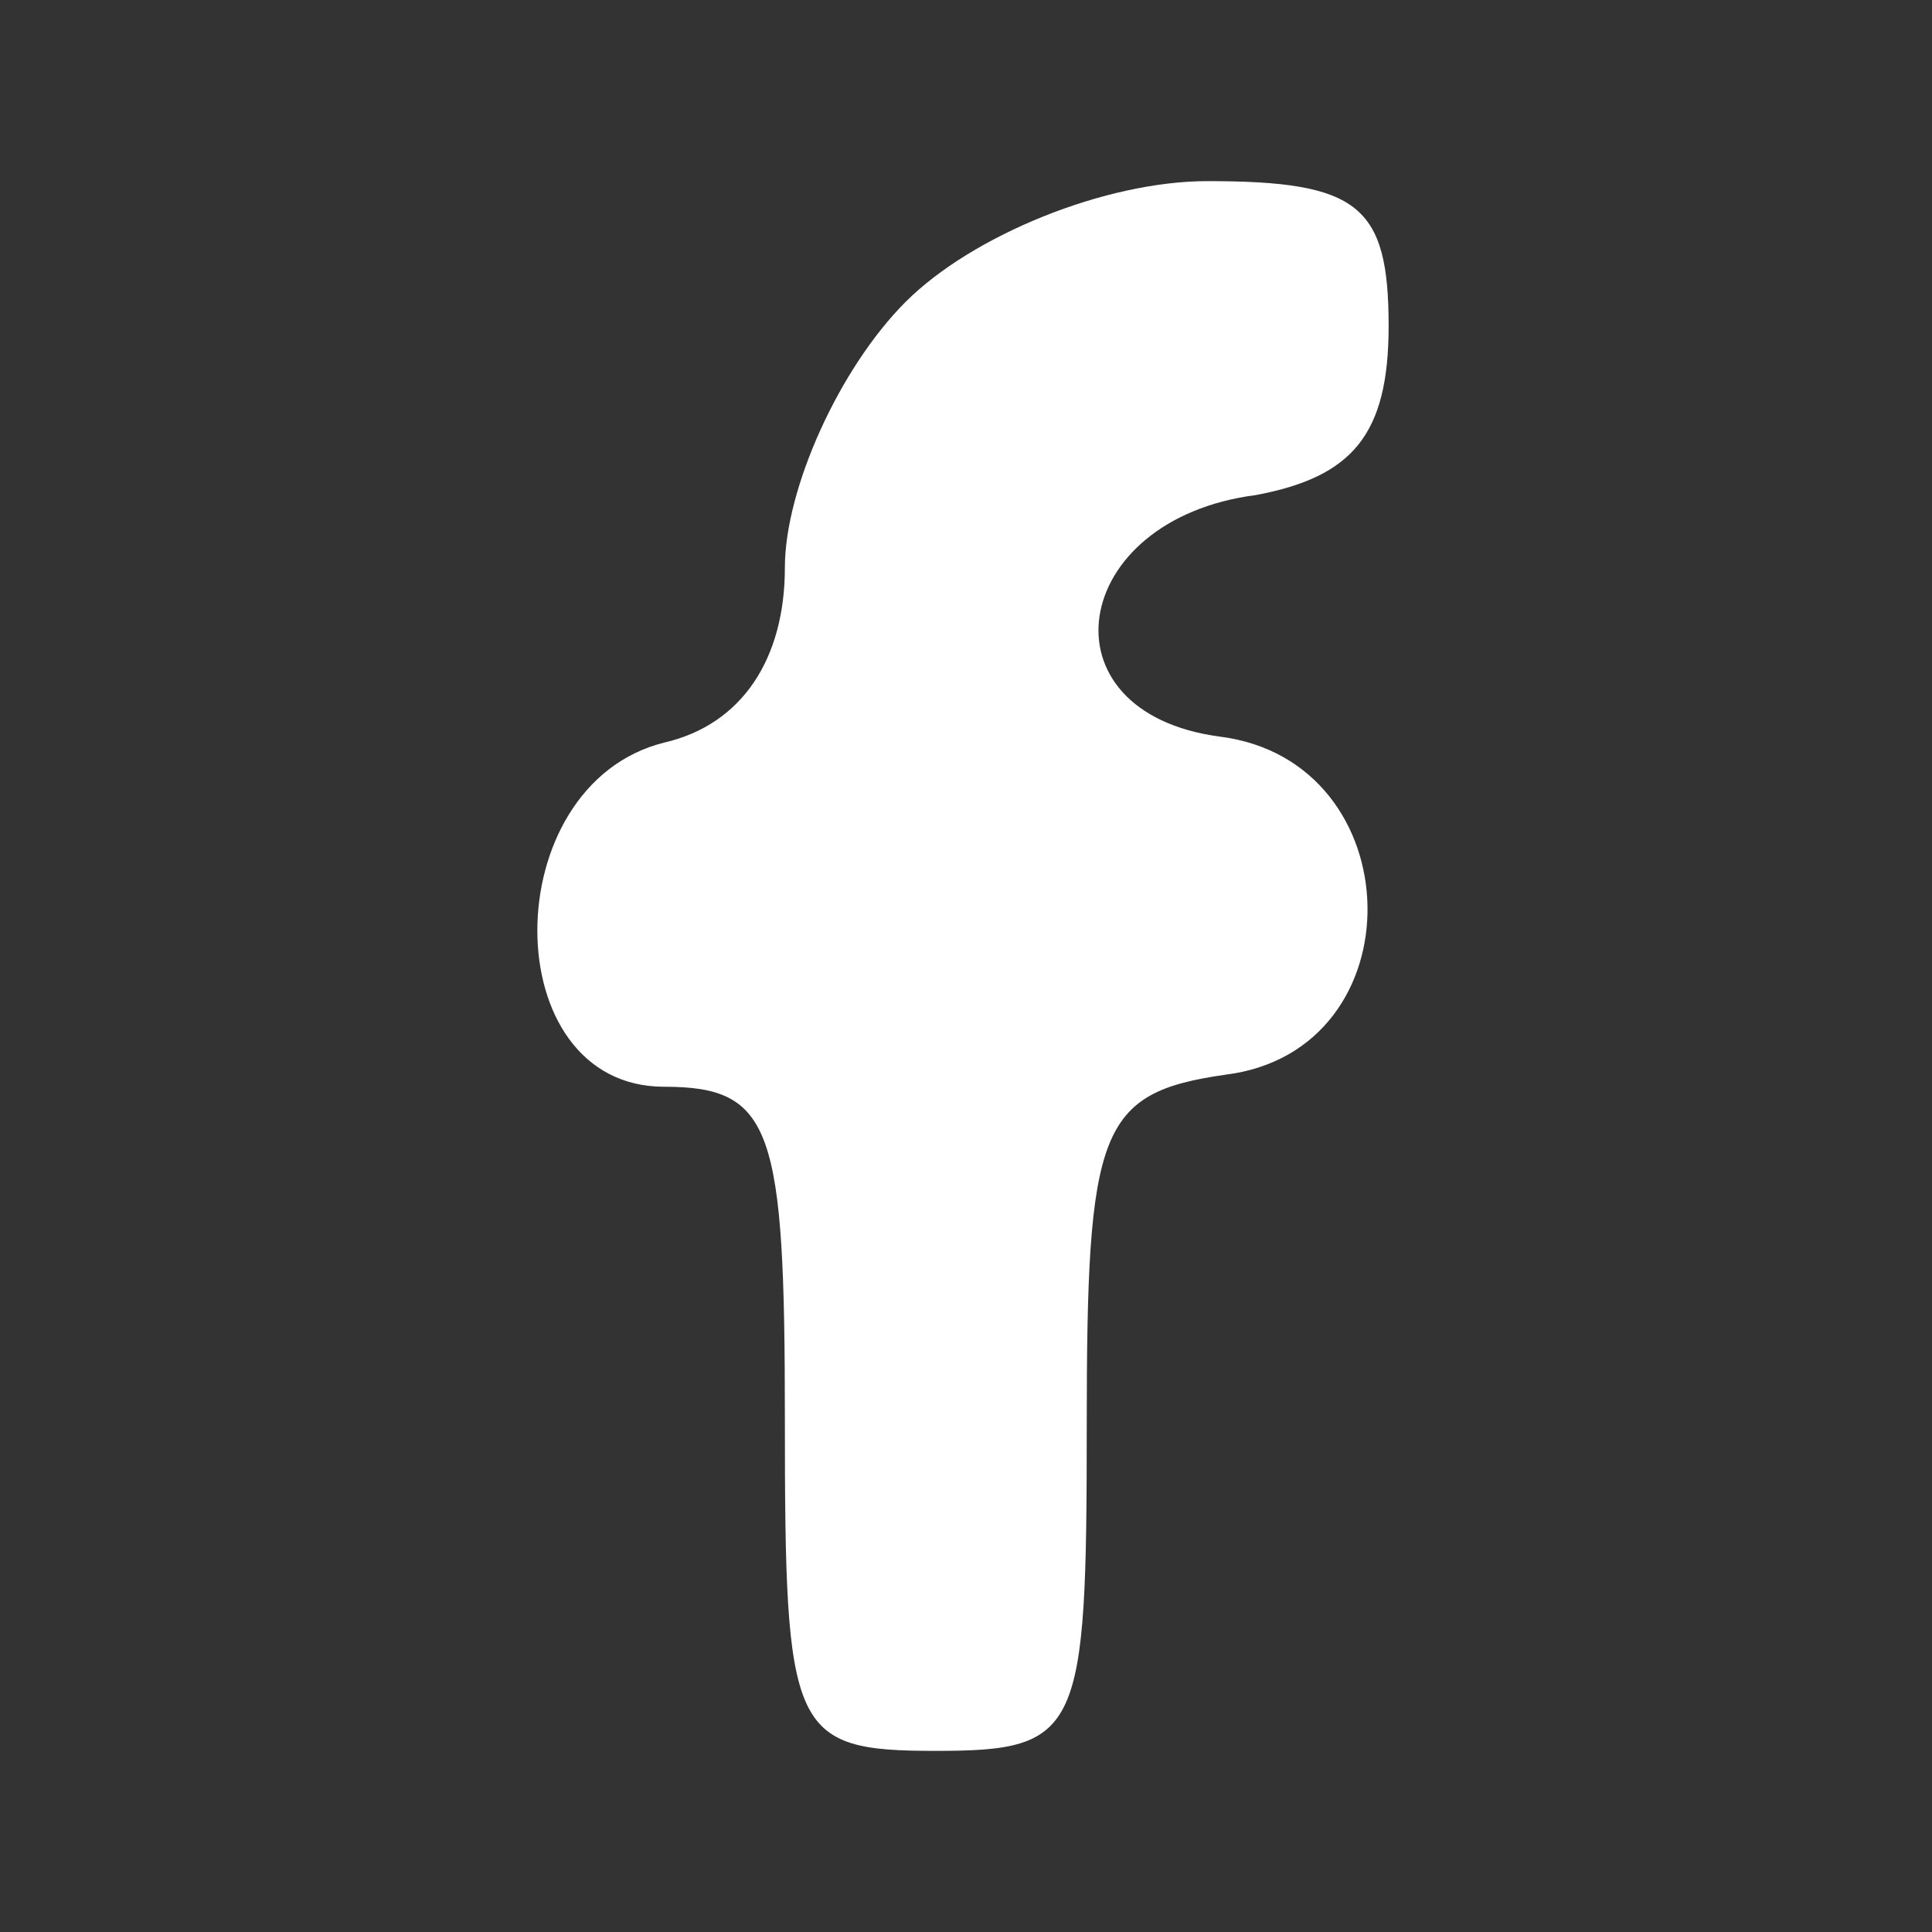 <?xml version="1.0" standalone="no"?>
<!DOCTYPE svg PUBLIC "-//W3C//DTD SVG 20010904//EN"
 "http://www.w3.org/TR/2001/REC-SVG-20010904/DTD/svg10.dtd">
<svg version="1.0" xmlns="http://www.w3.org/2000/svg"
 width="100%" height="100%" viewBox="0 0 32 32"
 preserveAspectRatio="xMidYMid meet">

<rect x="0" y="0" width="32" height="32" fill="#333333" stroke="none"/>

<g transform="translate(0,32) scale(0.1,-0.1)"
fill="#fff" stroke="none">
<path d="M150 270 c-11 -11 -20 -31 -20 -44 0 -15 -7 -26 -20 -29 -28 -7 -28
-57 0 -57 18 0 20 -7 20 -55 0 -52 1 -55 25 -55 24 0 25 3 25 54 0 49 2 55 23
58 32 4 31 52 -1 56 -30 4 -25 36 6 40 16 3 22 10 22 28 0 20 -5 24 -30 24
-17 0 -39 -9 -50 -20z"/>
</g>
</svg>

